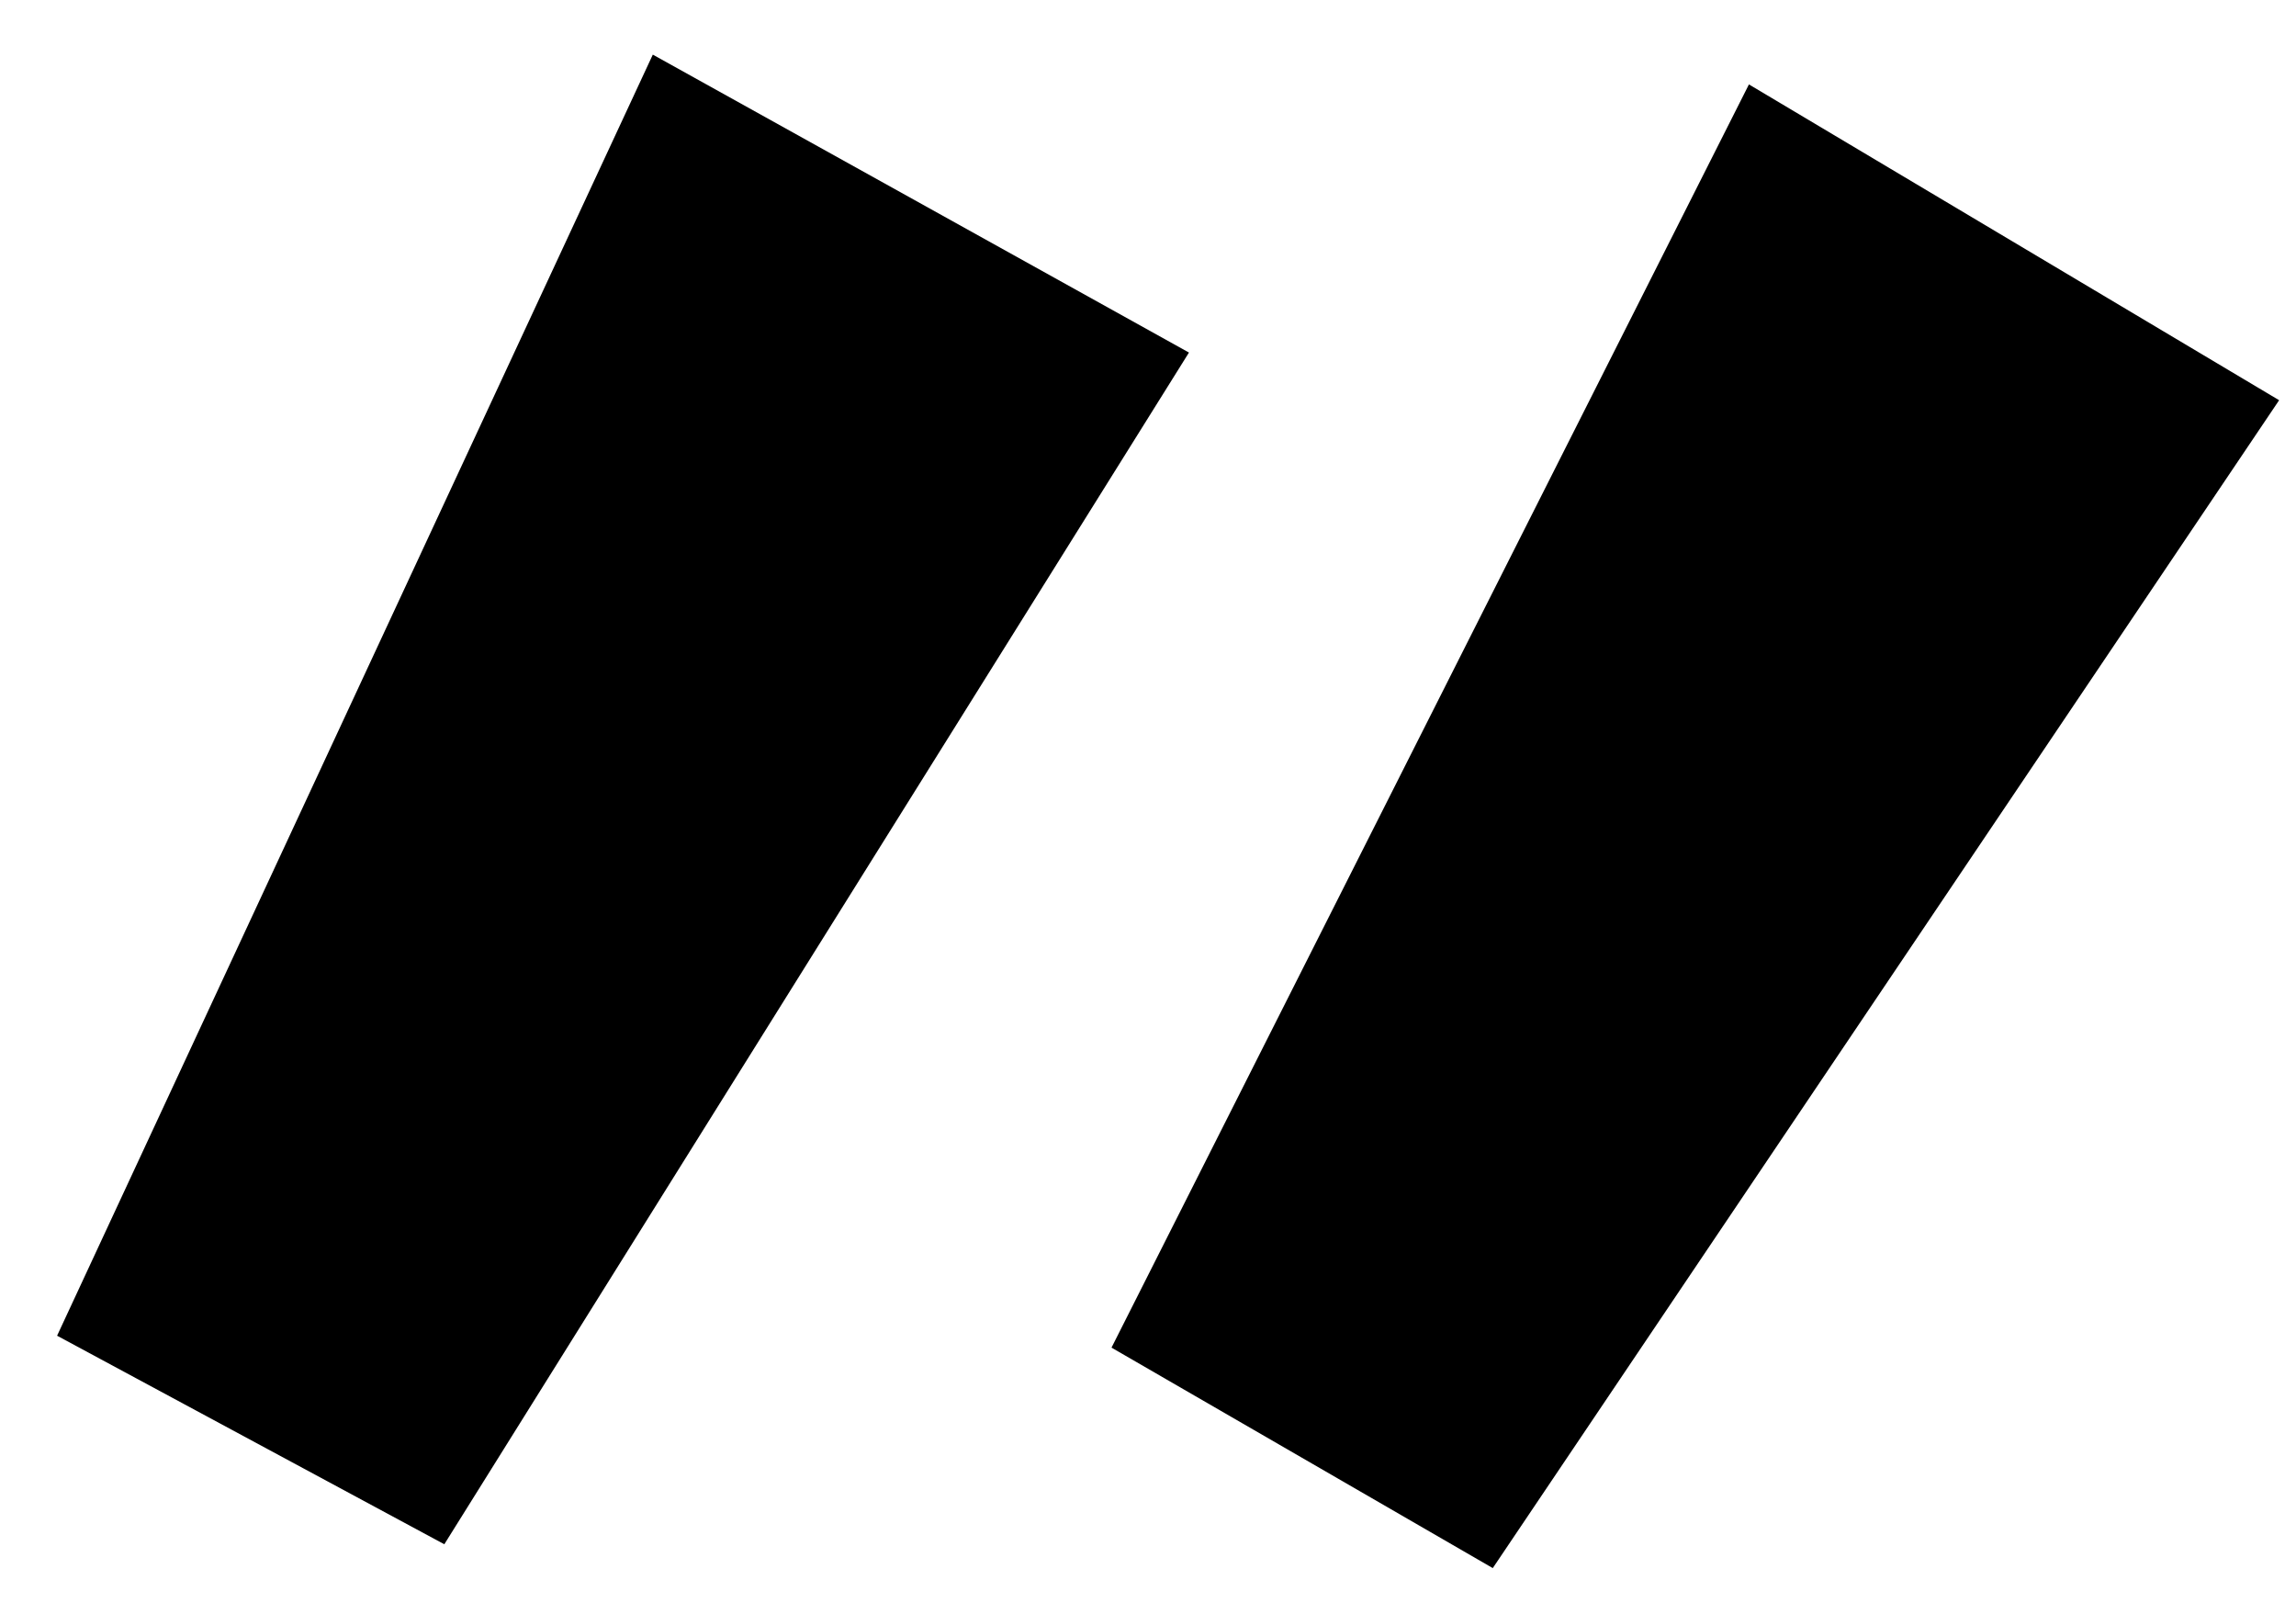<svg viewBox="0 0 37 26" fill="none" xmlns="http://www.w3.org/2000/svg">
<path d="M24.056 25.264L17.912 21.712L28.184 1.36L36.728 6.448L24.056 25.264ZM7.16 24.88L0.92 21.52L10.52 0.88L19.16 5.68L7.16 24.88Z" fill="currentColor"/>
</svg>

